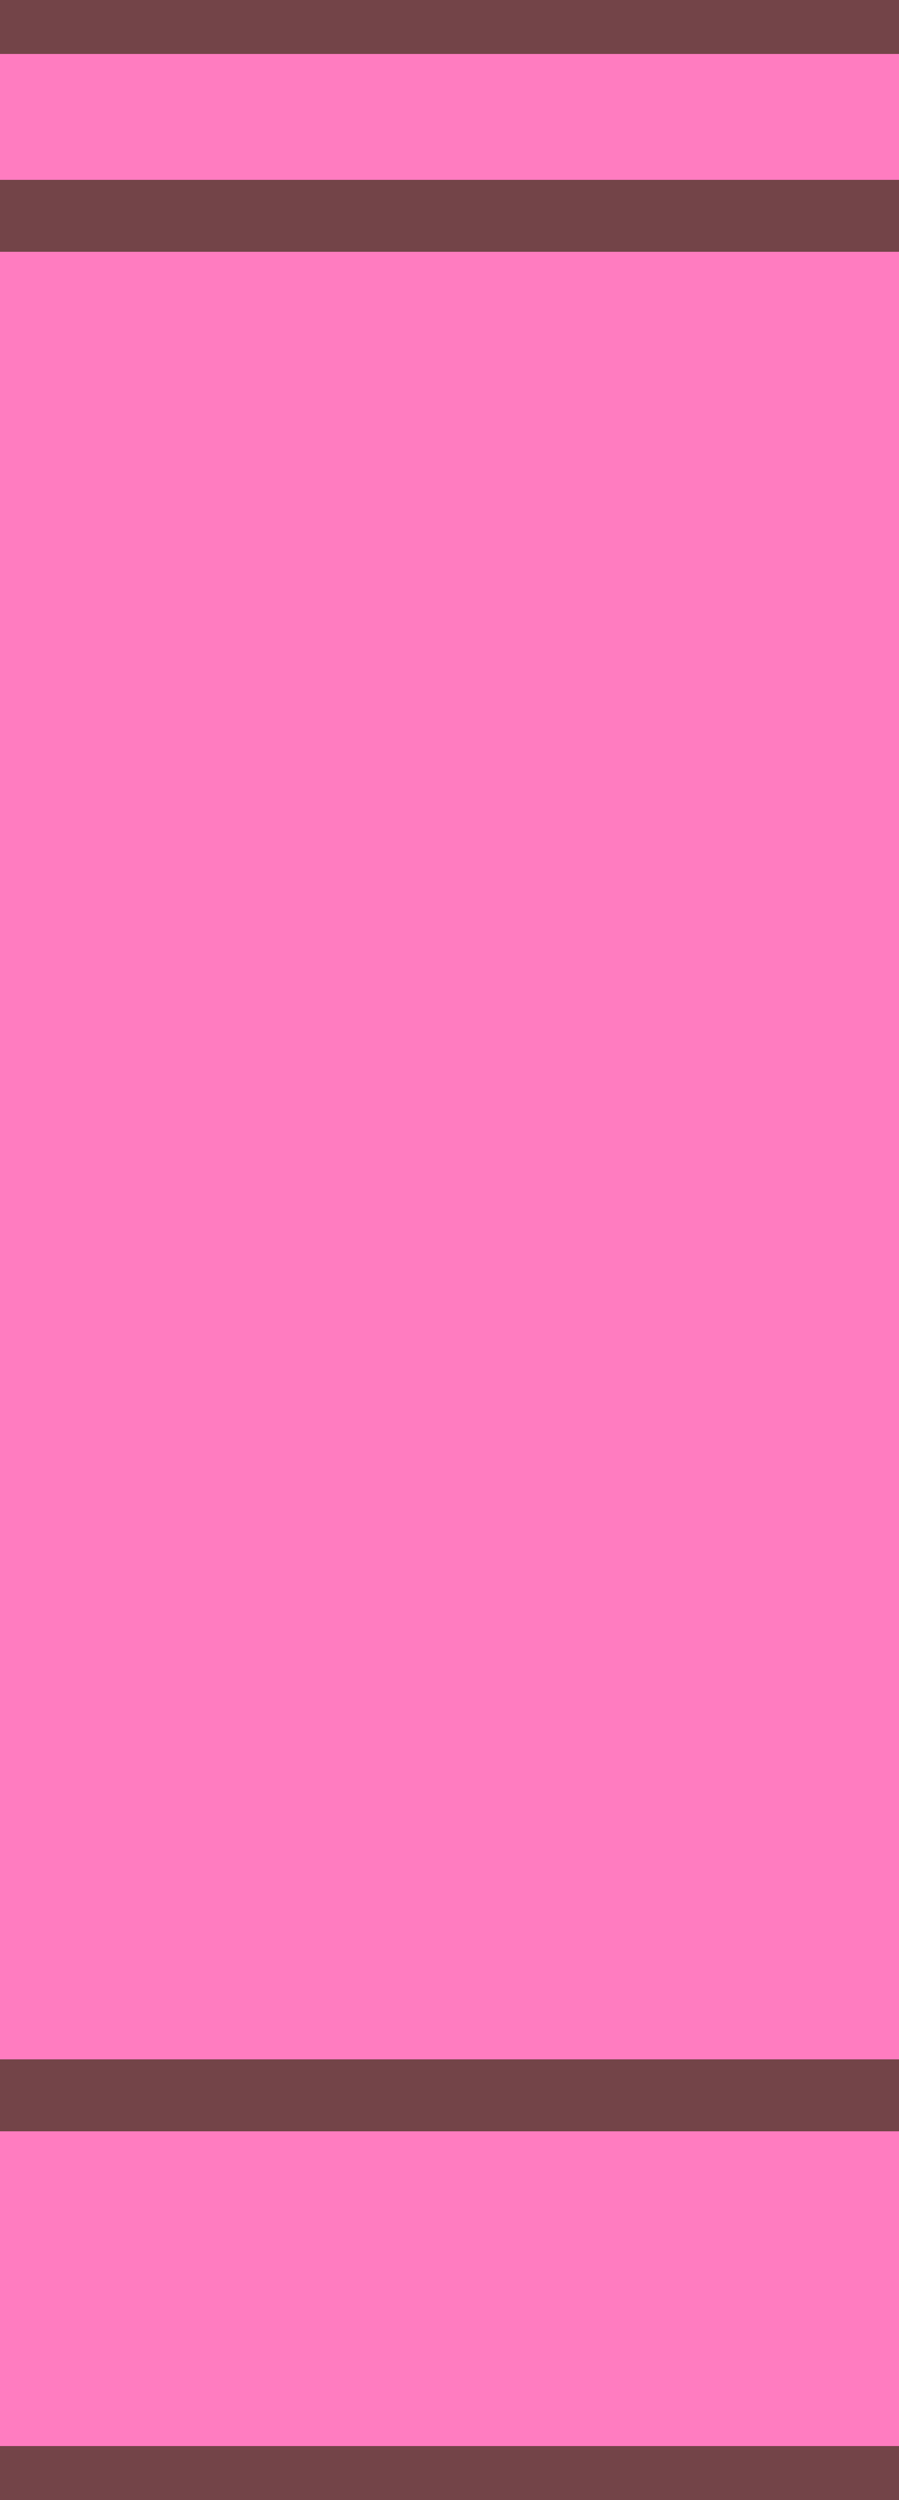 <svg width="50" height="139" viewBox="0 0 50 139" fill="none" xmlns="http://www.w3.org/2000/svg">
<path d="M-40 108.5V9L-13.603 1H415V138H-13.603L-40 108.5Z" fill="#FF7CC0"/>
<path d="M-40 12V108.5M-40 12H368.458M-40 12L-13.603 1H415M-40 116.5H368.458M-40 108.5L-13.603 138H415M368.458 12V108.5M368.458 12L415 1M415 1V138M368.458 108.5L415 138" stroke="#734448" stroke-width="4"/>
</svg>